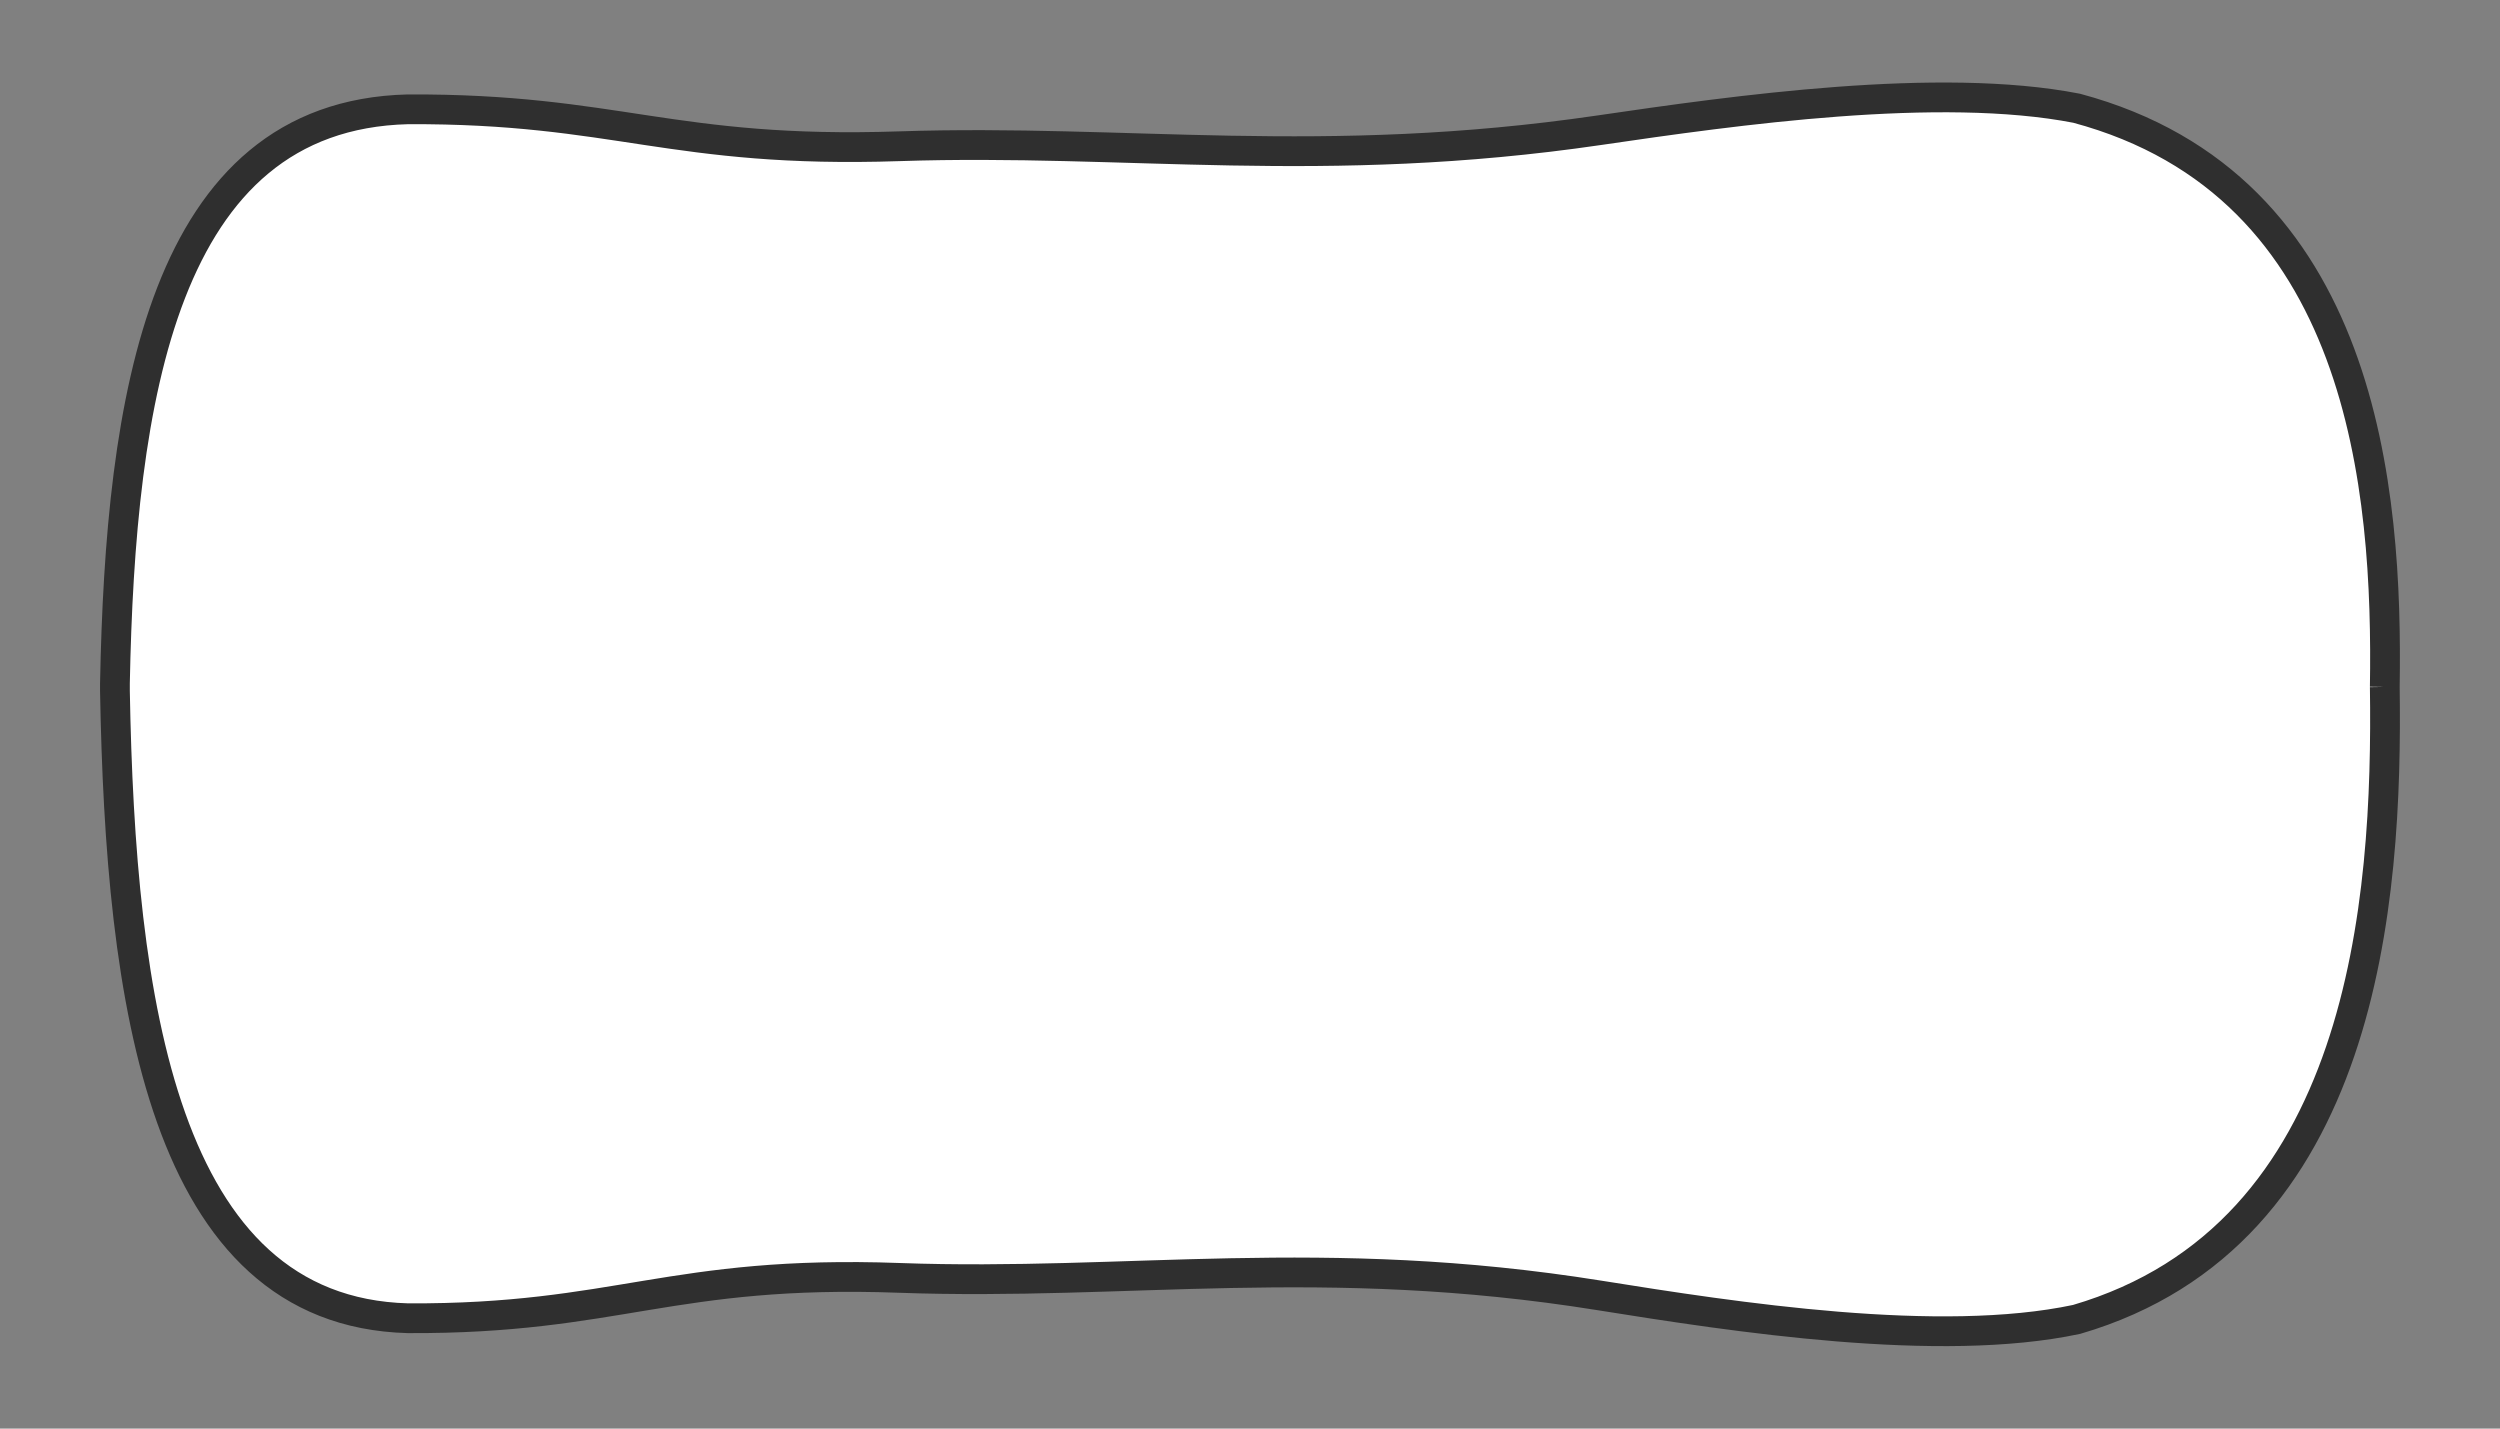 <?xml version="1.0" encoding="UTF-8" standalone="no"?>
<!-- Created with Inkscape (http://www.inkscape.org/) -->

<svg
   xmlns:dc="http://purl.org/dc/elements/1.1/"
   xmlns:cc="http://creativecommons.org/ns#"
   xmlns:rdf="http://www.w3.org/1999/02/22-rdf-syntax-ns#"
   xmlns:svg="http://www.w3.org/2000/svg"
   xmlns="http://www.w3.org/2000/svg"
   xmlns:xlink="http://www.w3.org/1999/xlink"
   xmlns:sodipodi="http://sodipodi.sourceforge.net/DTD/sodipodi-0.dtd"
   xmlns:inkscape="http://www.inkscape.org/namespaces/inkscape"
   width="84"
   height="48"
   id="svg2991"
   version="1.1"
   inkscape:version="0.48.5 r10040"
   sodipodi:docname="car.svg">
  <rect width="100%" height="100%" fill="#808080" stroke="none"/>
  <defs
     id="defs15" />
  <sodipodi:namedview
     id="base"
     pagecolor="#ffffff"
     bordercolor="#666666"
     borderopacity="1.0"
     inkscape:pageopacity="0.0"
     inkscape:pageshadow="2"
     inkscape:zoom="11.987144"
     inkscape:cx="47.36786"
     inkscape:cy="19.16565"
     inkscape:document-units="px"
     inkscape:current-layer="car"
     showgrid="false"
     inkscape:window-width="1083"
     inkscape:window-height="853"
     inkscape:window-x="0"
     inkscape:window-y="0"
     inkscape:window-maximized="0"
     showguides="true"
     inkscape:guide-bbox="true" />
  <g
     inkscape:label="car"
     inkscape:groupmode="layer"
     id="car"
     transform="translate(0,-1004.362)"
     style="display:inline">
    <path
       id="chassis"
       style="fill:#ffffff;fill-opacity:1;stroke:#2f2f2f;stroke-width:1;stroke-linecap:butt;stroke-linejoin:miter;stroke-miterlimit:4;stroke-opacity:1;stroke-dasharray:none"
       d="m 80.129,1027.443 c 0.103,7.162 -0.65,18.409 -10.354,21.251 -4.62,0.984 -11.477,-0.076 -16.042,-0.807 -9.298,-1.489 -15.863,-0.31 -23.516,-0.588 -7.653,-0.278 -9.484,1.389 -16.511,1.356 -8.269,-0.225 -9.66,-10.702 -9.844,-21.073 l 0,-0.264 c 0.184,-9.491 1.575,-19.078 9.844,-19.283 7.026,-0.03 8.858,1.495 16.511,1.241 7.653,-0.255 14.218,0.824 23.516,-0.538 4.565,-0.669 11.422,-1.639 16.042,-0.739 9.704,2.6 10.458,12.892 10.354,19.445"
       inkscape:connector-curvature="0"
       sodipodi:nodetypes="cccccccccccc" />
  </g>
  <g
     inkscape:groupmode="layer"
     id="layer4"
     inkscape:label="racestripe3"
     style="display:none">
    <g
       style="display:inline"
       id="racingstripe3"
       transform="translate(1.431,-1003.047)">
      <path
         sodipodi:nodetypes="ccscc"
         inkscape:connector-curvature="0"
         id="rect3775"
         d="m 4.555,1029.333 66.496,-0.284 c 0,0 -0.534,2.695 -2.086,4.885 -0.637,0.899 -64.104,0.463 -64.104,0.463 -0.261,-1.42 -0.359,-3.662 -0.307,-5.064 z"
         style="fill:#ffffff;fill-opacity:1;stroke:none" />
      <use
         height="48"
         width="84"
         transform="matrix(1,0,0,-1,0,2054.095)"
         id="use3777"
         xlink:href="#rect3775"
         y="0"
         x="0" />
    </g>
  </g>
  <g
     inkscape:groupmode="layer"
     id="layer3"
     inkscape:label="racestripe2"
     style="display:none">
    <g
       transform="translate(-0.08,-1001.744)"
       id="racingstripe2"
       style="display:inline">
      <rect
         ry="0"
         y="1026.631"
         x="4.46"
         height="3.463"
         width="75.124"
         id="racingstripe2_1"
         style="fill:#ffffff;fill-opacity:1;stroke:none" />
      <use
         x="0"
         y="0"
         xlink:href="#racingstripe2_1"
         id="use2999"
         transform="translate(0,-5)"
         width="84"
         height="48" />
    </g>
  </g>
  <g
     inkscape:groupmode="layer"
     id="layer2"
     inkscape:label="racestripe1"
     style="display:none">
    <rect
       transform="translate(0,-1004.362)"
       ry="1.801"
       y="1023.597"
       x="4.46"
       height="9.531"
       width="75.124"
       id="racingstripe1"
       style="fill:#ffffff;fill-opacity:1;stroke:none;display:inline" />
  </g>
  <g
     inkscape:groupmode="layer"
     id="layer1"
     inkscape:label="top"
     style="display:none">
    <path
       transform="translate(0,-1004.362)"
       style="fill:#333333;fill-opacity:1;stroke:none;display:inline"
       d="m 47.847,1015.836 c 0,0 11.728,-4.09 13.608,-4.021 4.175,0.155 5.722,32.938 0.773,33.092 -3.738,0.116 -14.381,-3.711 -14.381,-3.711 z"
       id="frontwindow"
       inkscape:connector-curvature="0"
       sodipodi:nodetypes="csscc" />
    <path
       transform="translate(0,-1004.362)"
       sodipodi:nodetypes="csscc"
       inkscape:connector-curvature="0"
       id="backwindow"
       d="m 18.892,1016.72 c 0,0 -3.755,-2.572 -5.389,-2.512 -3.629,0.135 -4.973,28.631 -0.672,28.765 3.249,0.101 6.313,-2.264 6.313,-2.264 z"
       style="fill:#333333;fill-opacity:1;stroke:none;display:inline" />
    <path
       transform="translate(0,-1004.362)"
       style="fill:#333333;fill-opacity:1;stroke:none;display:inline"
       d="m 46.279,1011.464 c 0,0 -18.393,-0.536 -20.179,-0.179 -1.786,0.357 -2.321,1.607 -2.321,1.607 0,0 18.929,0 22.5,-1.429 z"
       id="leftwindow"
       inkscape:connector-curvature="0" />
    <use
       style="display:inline"
       x="0"
       y="0"
       xlink:href="#leftwindow"
       id="rightwindow"
       transform="matrix(1,0,0,-1,0,47.688)"
       width="84"
       height="48" />
    <path
       transform="translate(0,-1004.362)"
       style="fill:#333333;fill-opacity:1;stroke:none;display:inline"
       d="m 76.002,1012.792 c -2.065,0.263 -1.592,3.758 -0.612,5.793 0.979,2.035 3.615,2.94 3.921,2.707 0.509,-0.387 -1.995,-8.668 -3.309,-8.501 z"
       id="leftlight"
       inkscape:connector-curvature="0"
       sodipodi:nodetypes="ssss" />
    <path
       transform="translate(0,-1004.362)"
       sodipodi:nodetypes="ssss"
       inkscape:connector-curvature="0"
       id="rightlight"
       d="m 76.08,1043.242 c -2.069,-0.225 -1.66,-3.728 -0.719,-5.781 0.942,-2.053 3.56,-3.006 3.871,-2.779 0.516,0.378 -1.836,8.703 -3.152,8.56 z"
       style="fill:#333333;fill-opacity:1;stroke:none;display:inline" />
    <rect
       transform="translate(0,-1004.362)"
       style="opacity:0.3;fill:#e0e0e0;fill-opacity:1;stroke:none;display:inline"
       id="roof"
       width="26.25"
       height="25.089"
       x="20.475"
       y="1016.018"
       ry="2.01"
       rx="2.01" />
  </g>
</svg>

